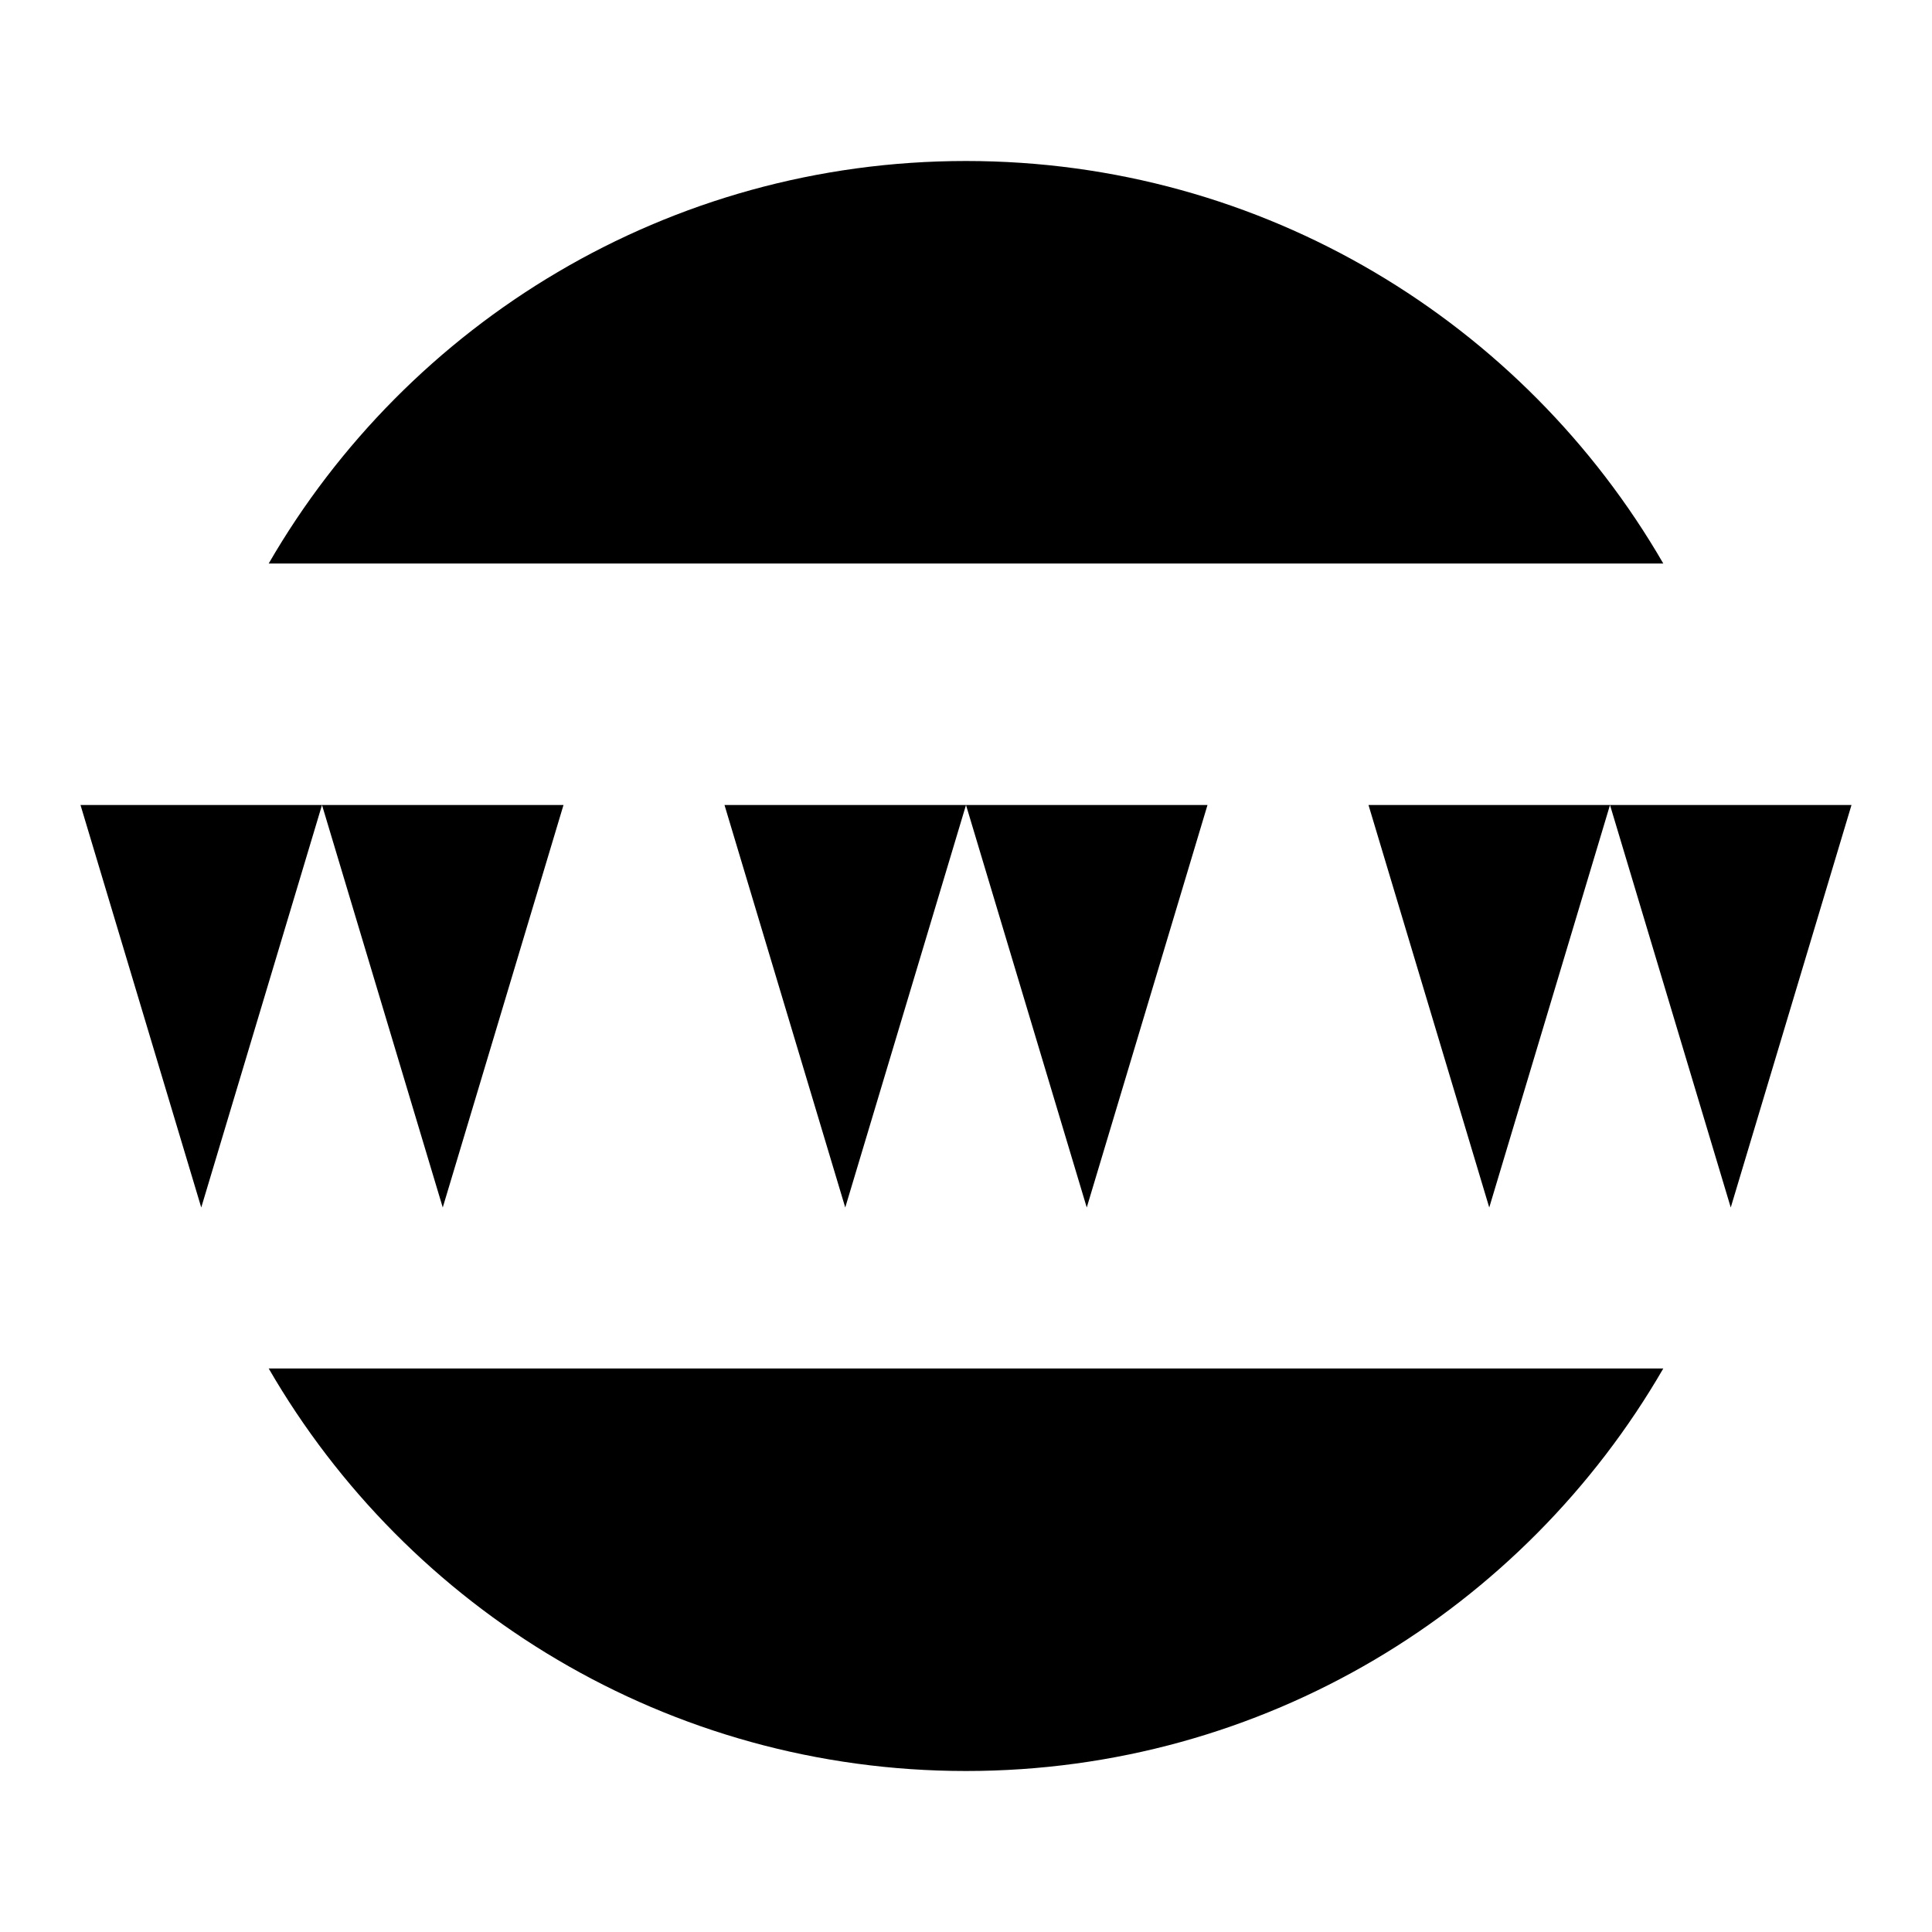 <svg class="pr-icon-iconoir" xmlns="http://www.w3.org/2000/svg" width="24" height="24" viewBox="0 0 24 24">
    <path d="M3.338 17C5.067 19.989 8.299 22 12 22C15.701 22 18.933 19.989 20.662 17"/>
    <path d="M3.338 7C5.067 4.011 8.299 2 12 2C15.701 2 18.933 4.011 20.662 7"/>
    <path d="M13 21.951C13 21.951 14.408 20.097 15.295 17"/>
    <path d="M13 2.049C13 2.049 14.408 3.903 15.295 7"/>
    <path d="M11 21.951C11 21.951 9.592 20.097 8.705 17"/>
    <path d="M11 2.049C11 2.049 9.592 3.903 8.705 7"/>
    <path d="M9 10L10.5 15L12 10L13.5 15L15 10"/>
    <path d="M1 10L2.5 15L4 10L5.5 15L7 10"/>
    <path d="M17 10L18.5 15L20 10L21.5 15L23 10"/>
</svg>

